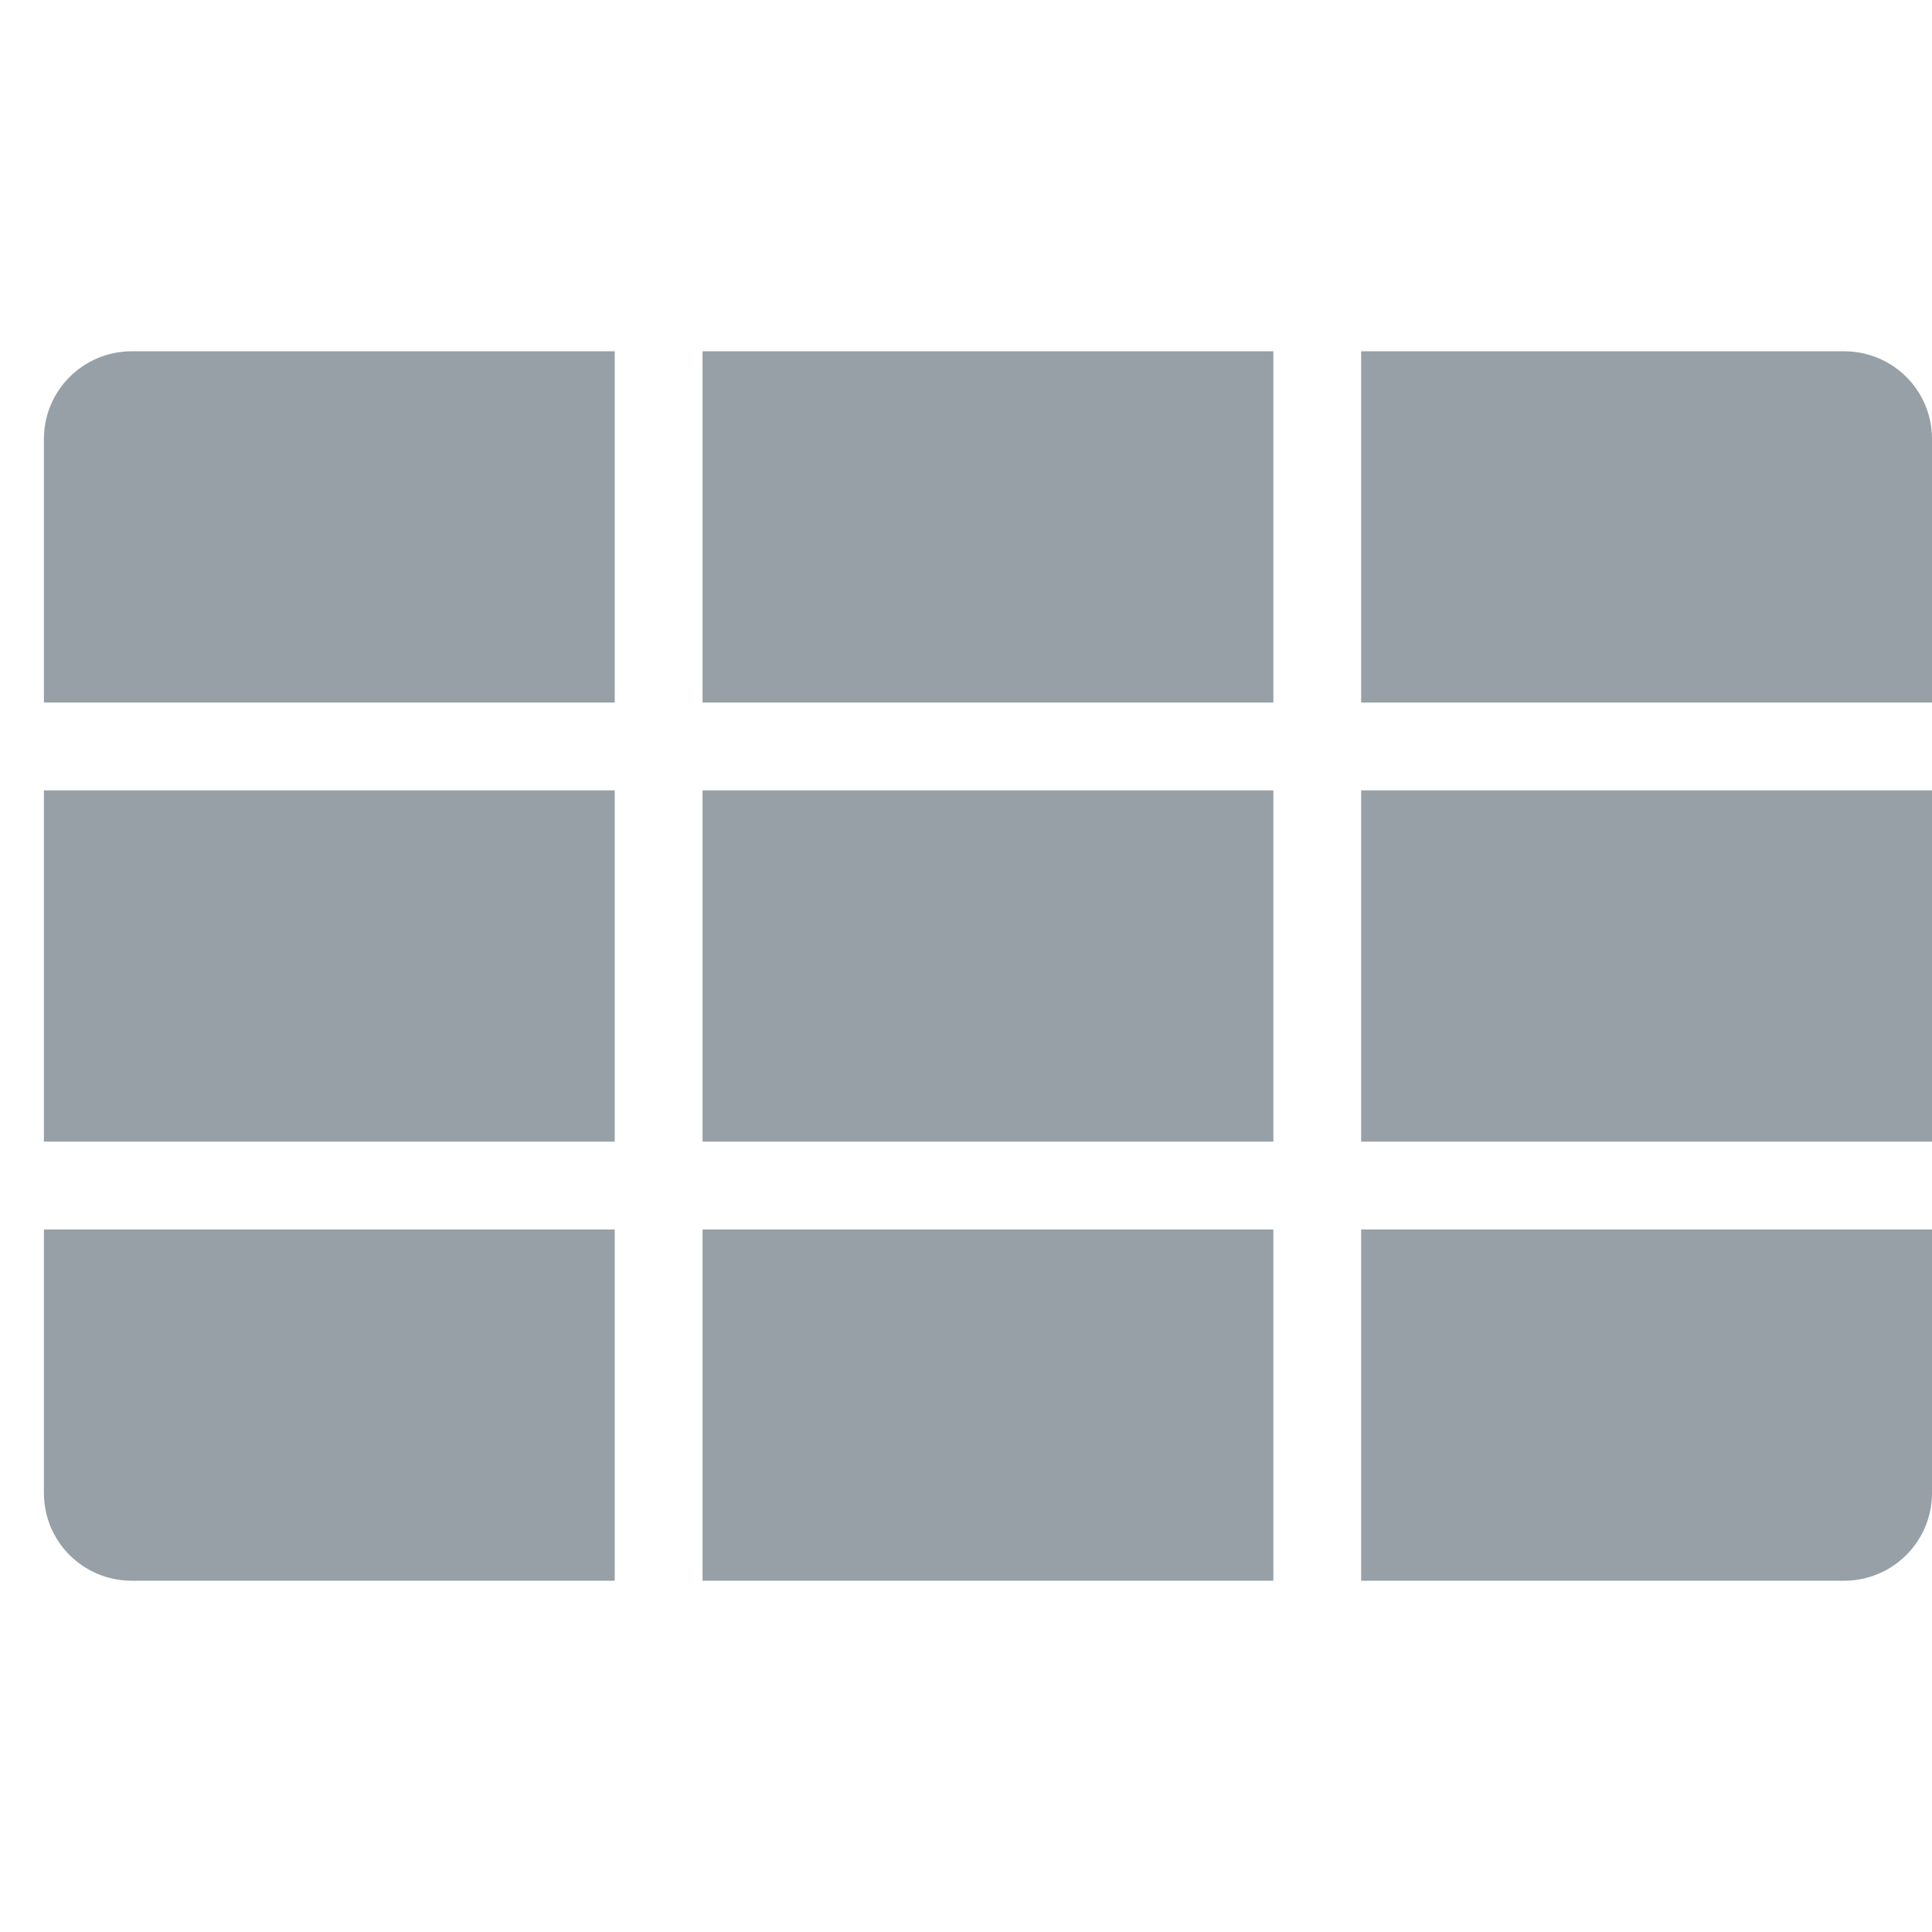 <svg width="44" height="44" xmlns="http://www.w3.org/2000/svg">
  <path d="M1 9.998C1 8.895 1.894 8 3.003 8H14v8H1V9.998zM16 8h13v8H16V8zm0 10h13v8H16v-8zM1 18h13v8H1v-8zm30 0h13v8H31v-8zM16 28h13v8H16v-8zM31 8h10.997C43.103 8 44 8.887 44 9.998V16H31V8zM1 28h13v8H3.003C1.897 36 1 35.113 1 34.002V28zm30 0h13v6.002C44 35.105 43.106 36 41.997 36H31v-8z" fill="#97A0A6" fill-rule="evenodd"/>
</svg>
